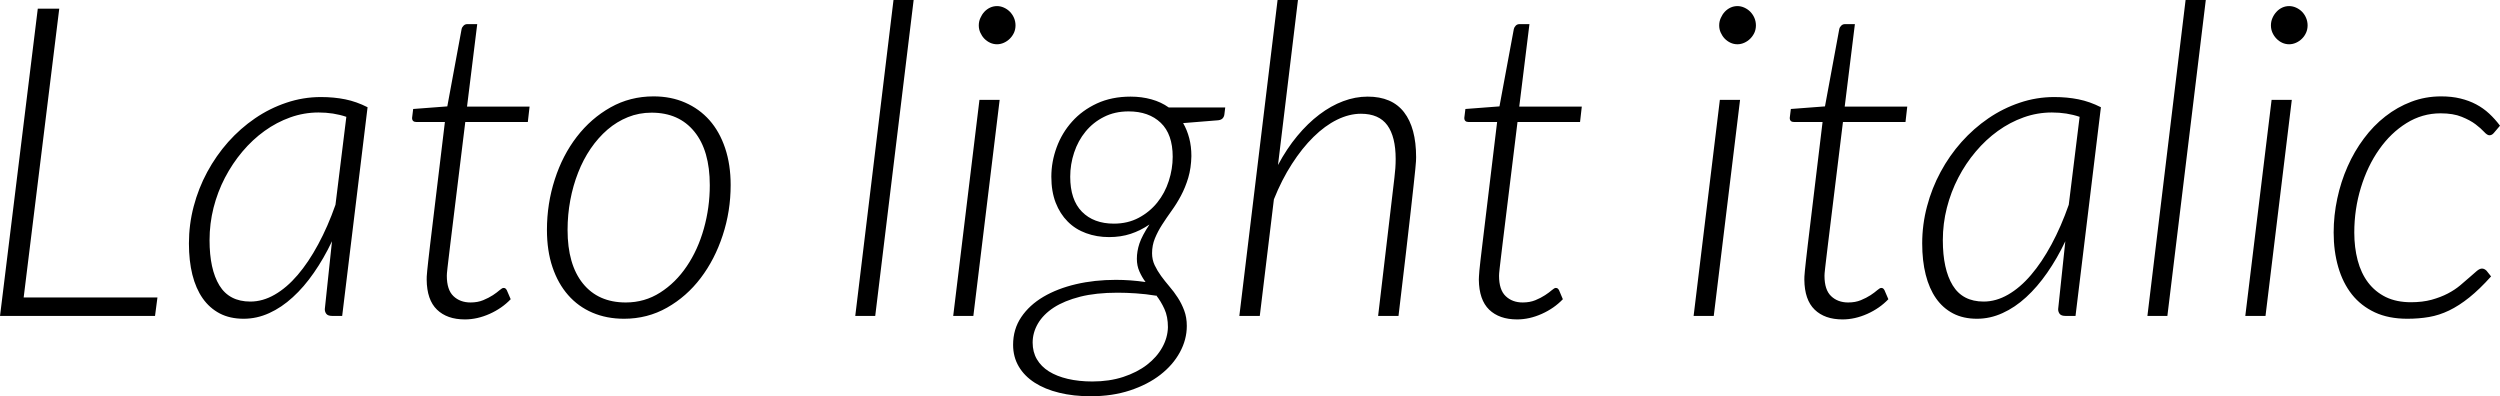 <svg xmlns="http://www.w3.org/2000/svg" viewBox="4.716 47.62 414.504 65.7"><path d="M14.54 49.06L8.64 96.94L30.82 96.94L30.42 100L4.72 100L10.98 49.06L14.54 49.06ZM65.66 65.40L61.45 100L59.80 100Q59.11 100 58.84 99.68Q58.57 99.35 58.57 98.88L58.57 98.88L59.76 87.62Q58.39 90.50 56.75 92.85Q55.12 95.21 53.26 96.90Q51.41 98.60 49.36 99.53Q47.30 100.47 45.11 100.47L45.11 100.47Q42.84 100.47 41.15 99.59Q39.46 98.70 38.32 97.08Q37.19 95.46 36.61 93.16Q36.04 90.86 36.04 87.98L36.04 87.98Q36.04 84.84 36.83 81.84Q37.62 78.83 39.08 76.13Q40.54 73.43 42.55 71.16Q44.57 68.90 47.00 67.24Q49.43 65.58 52.20 64.65Q54.97 63.71 57.92 63.71L57.92 63.71Q60.08 63.71 61.96 64.09Q63.83 64.47 65.66 65.40L65.66 65.40ZM46.22 97.62L46.22 97.62Q48.28 97.62 50.27 96.47Q52.27 95.32 54.07 93.21Q55.87 91.11 57.47 88.14Q59.08 85.17 60.34 81.57L60.34 81.57L62.14 66.99Q60.01 66.27 57.53 66.27L57.53 66.27Q55.12 66.27 52.85 67.08Q50.58 67.89 48.58 69.33Q46.58 70.77 44.91 72.75Q43.24 74.73 42.01 77.09Q40.79 79.44 40.12 82.07Q39.46 84.70 39.46 87.44L39.46 87.44Q39.46 92.26 41.09 94.94Q42.73 97.62 46.22 97.62ZM75.46 93.99L75.46 93.99Q75.46 93.77 75.47 93.45Q75.49 93.12 75.55 92.48Q75.60 91.83 75.73 90.80Q75.85 89.78 76.03 88.19L76.03 88.19L78.48 67.85L73.76 67.85Q73.04 67.85 73.04 67.17L73.04 67.17L73.22 65.69L78.88 65.26L81.25 52.44Q81.32 52.12 81.58 51.87Q81.83 51.62 82.19 51.62L82.19 51.62L83.84 51.62L82.15 65.30L92.52 65.30L92.23 67.85L81.86 67.85L79.38 88.08Q79.20 89.56 79.09 90.50Q78.98 91.43 78.91 92.03Q78.84 92.62 78.82 92.91Q78.80 93.20 78.80 93.34L78.80 93.34Q78.80 95.68 79.90 96.72Q81 97.77 82.73 97.77L82.73 97.77Q83.92 97.77 84.83 97.39Q85.75 97.01 86.44 96.56Q87.12 96.11 87.55 95.73Q87.98 95.36 88.20 95.36L88.20 95.36Q88.42 95.36 88.52 95.45Q88.63 95.54 88.74 95.72L88.74 95.72L89.39 97.23Q87.95 98.74 85.90 99.66Q83.84 100.58 81.79 100.58L81.79 100.58Q78.84 100.58 77.17 98.96Q75.49 97.34 75.46 93.99ZM108.47 97.77L108.47 97.77Q111.60 97.77 114.17 96.13Q116.75 94.49 118.58 91.77Q120.42 89.06 121.41 85.55Q122.40 82.04 122.40 78.33L122.40 78.33Q122.40 72.57 119.84 69.44Q117.29 66.30 112.75 66.30L112.75 66.30Q110.66 66.30 108.83 67.04Q106.99 67.78 105.44 69.11Q103.90 70.44 102.65 72.26Q101.41 74.08 100.57 76.24Q99.72 78.40 99.27 80.81Q98.82 83.22 98.82 85.74L98.82 85.74Q98.82 91.47 101.36 94.62Q103.90 97.77 108.47 97.77ZM108.18 100.47L108.18 100.47Q105.30 100.47 102.94 99.46Q100.58 98.45 98.91 96.54Q97.24 94.64 96.32 91.92Q95.40 89.20 95.40 85.74L95.40 85.74Q95.40 81.39 96.70 77.37Q97.99 73.36 100.35 70.30Q102.71 67.24 105.95 65.42Q109.19 63.60 113.08 63.60L113.08 63.60Q115.96 63.60 118.31 64.63Q120.67 65.66 122.35 67.55Q124.02 69.44 124.94 72.17Q125.86 74.91 125.86 78.29L125.86 78.29Q125.86 82.65 124.54 86.64Q123.23 90.64 120.89 93.72Q118.55 96.80 115.31 98.63Q112.07 100.47 108.18 100.47ZM149.83 100L146.52 100L152.86 47.62L156.20 47.62L149.83 100ZM167.11 64.18L170.46 64.18L166.10 100L162.76 100L167.11 64.18ZM173.09 51.83L173.09 51.83Q173.09 52.48 172.84 53.04Q172.58 53.60 172.15 54.03Q171.72 54.46 171.16 54.71Q170.60 54.96 170.03 54.96L170.03 54.96Q169.42 54.96 168.88 54.71Q168.34 54.46 167.92 54.03Q167.51 53.60 167.26 53.04Q167.00 52.48 167.00 51.83L167.00 51.83Q167.00 51.18 167.26 50.61Q167.51 50.03 167.92 49.58Q168.34 49.13 168.88 48.88Q169.42 48.63 170.03 48.63L170.03 48.63Q170.60 48.63 171.16 48.88Q171.72 49.13 172.15 49.56Q172.58 50.00 172.84 50.59Q173.09 51.18 173.09 51.83ZM202.25 73.50L202.25 73.50Q202.21 75.48 201.73 77.10Q201.24 78.72 200.52 80.07Q199.80 81.42 198.95 82.59Q198.11 83.76 197.39 84.88Q196.67 86.00 196.20 87.15Q195.73 88.30 195.73 89.60L195.73 89.60Q195.73 90.68 196.16 91.59Q196.60 92.51 197.23 93.38Q197.86 94.24 198.61 95.12Q199.37 96.00 200.00 96.98Q200.63 97.95 201.06 99.10Q201.49 100.25 201.49 101.66L201.49 101.66Q201.49 103.92 200.34 106.03Q199.19 108.14 197.10 109.76Q195.01 111.38 192.08 112.35Q189.14 113.32 185.54 113.32L185.54 113.32Q182.70 113.32 180.34 112.74Q177.98 112.17 176.27 111.07Q174.56 109.97 173.63 108.39Q172.69 106.80 172.69 104.79L172.69 104.79Q172.69 102.20 174.04 100.20Q175.39 98.20 177.71 96.83Q180.04 95.46 183.11 94.74Q186.19 94.02 189.72 94.02L189.72 94.02Q190.94 94.02 192.17 94.11Q193.39 94.20 194.65 94.38L194.65 94.38Q194.04 93.56 193.63 92.62Q193.21 91.68 193.21 90.53L193.21 90.53Q193.21 89.27 193.64 87.98Q194.08 86.68 195.30 84.84L195.30 84.84Q193.82 85.85 192.19 86.39Q190.55 86.93 188.60 86.93L188.60 86.93Q186.55 86.93 184.79 86.28Q183.02 85.64 181.75 84.36Q180.47 83.08 179.75 81.23Q179.03 79.37 179.03 76.92L179.03 76.92Q179.03 74.44 179.91 72.05Q180.79 69.65 182.47 67.78Q184.14 65.91 186.59 64.77Q189.04 63.64 192.17 63.64L192.17 63.64Q194.00 63.64 195.62 64.09Q197.24 64.54 198.50 65.44L198.50 65.44L207.86 65.44L207.72 66.59Q207.68 66.95 207.45 67.22Q207.22 67.49 206.71 67.56L206.71 67.56L200.88 68.03Q201.53 69.15 201.89 70.52Q202.25 71.88 202.25 73.50ZM198.36 101.87L198.36 101.87Q198.36 100.11 197.78 98.85Q197.21 97.59 196.38 96.54L196.38 96.54L196.42 96.65Q194.65 96.36 193.07 96.26Q191.48 96.15 190.01 96.15L190.01 96.15Q186.44 96.15 183.82 96.81Q181.19 97.48 179.44 98.61Q177.70 99.75 176.81 101.26Q175.93 102.77 175.93 104.43L175.93 104.43Q175.93 105.98 176.63 107.18Q177.34 108.39 178.63 109.20Q179.93 110.01 181.76 110.44Q183.60 110.87 185.83 110.87L185.83 110.87Q188.64 110.87 190.94 110.12Q193.25 109.36 194.89 108.10Q196.52 106.84 197.42 105.22Q198.32 103.60 198.36 101.87ZM189.40 84.70L189.40 84.70Q191.70 84.70 193.52 83.73Q195.34 82.76 196.60 81.19Q197.86 79.62 198.50 77.63Q199.15 75.63 199.15 73.61L199.15 73.61Q199.15 69.87 197.17 67.98Q195.19 66.09 191.84 66.09L191.84 66.09Q189.54 66.09 187.74 67.01Q185.94 67.92 184.70 69.44Q183.46 70.95 182.81 72.91Q182.16 74.87 182.16 76.92L182.16 76.92Q182.16 80.74 184.10 82.72Q186.05 84.70 189.40 84.70ZM213.59 100L210.20 100L216.54 47.62L219.92 47.62L216.61 74.98Q218.05 72.28 219.80 70.17Q221.54 68.07 223.47 66.61Q225.40 65.15 227.41 64.40Q229.43 63.64 231.48 63.64L231.48 63.64Q235.51 63.64 237.51 66.23Q239.51 68.82 239.51 73.68L239.51 73.68Q239.51 73.97 239.49 74.35Q239.47 74.73 239.38 75.63Q239.29 76.53 239.11 78.20Q238.93 79.88 238.61 82.70Q238.28 85.53 237.80 89.76Q237.31 93.99 236.59 100L236.59 100L233.21 100L235.91 77.10Q236.12 75.45 236.12 73.97L236.12 73.97Q236.12 70.30 234.74 68.39Q233.35 66.48 230.36 66.48L230.36 66.48Q228.42 66.48 226.40 67.47Q224.39 68.46 222.50 70.32Q220.61 72.17 218.92 74.80Q217.22 77.43 215.93 80.67L215.93 80.67L213.59 100ZM249.91 93.99L249.91 93.99Q249.91 93.77 249.93 93.45Q249.95 93.12 250.00 92.48Q250.06 91.83 250.18 90.80Q250.31 89.78 250.49 88.19L250.49 88.19L252.94 67.85L248.22 67.85Q247.50 67.85 247.50 67.17L247.50 67.17L247.68 65.69L253.33 65.26L255.71 52.44Q255.78 52.12 256.03 51.87Q256.28 51.62 256.64 51.62L256.64 51.62L258.30 51.62L256.61 65.30L266.98 65.30L266.69 67.85L256.32 67.85L253.84 88.08Q253.66 89.56 253.55 90.50Q253.44 91.43 253.37 92.03Q253.30 92.62 253.28 92.91Q253.26 93.20 253.26 93.34L253.26 93.34Q253.26 95.68 254.36 96.72Q255.46 97.77 257.18 97.77L257.18 97.77Q258.37 97.77 259.29 97.39Q260.21 97.01 260.89 96.56Q261.58 96.11 262.01 95.73Q262.44 95.36 262.66 95.36L262.66 95.36Q262.87 95.36 262.98 95.45Q263.09 95.54 263.20 95.72L263.20 95.72L263.84 97.23Q262.40 98.74 260.35 99.66Q258.30 100.58 256.25 100.58L256.25 100.58Q253.30 100.58 251.62 98.96Q249.95 97.34 249.91 93.99ZM289.87 64.18L293.22 64.18L288.86 100L285.52 100L289.87 64.18ZM295.85 51.83L295.85 51.83Q295.85 52.48 295.60 53.04Q295.34 53.60 294.91 54.03Q294.48 54.46 293.92 54.71Q293.36 54.96 292.79 54.96L292.79 54.96Q292.18 54.96 291.64 54.71Q291.10 54.46 290.68 54.03Q290.27 53.60 290.02 53.04Q289.76 52.48 289.76 51.83L289.76 51.83Q289.76 51.18 290.02 50.61Q290.27 50.03 290.68 49.58Q291.10 49.13 291.64 48.88Q292.18 48.63 292.79 48.63L292.79 48.63Q293.36 48.63 293.92 48.88Q294.48 49.13 294.91 49.56Q295.34 50.00 295.60 50.59Q295.85 51.18 295.85 51.83ZM303.88 93.99L303.88 93.99Q303.88 93.77 303.89 93.45Q303.91 93.12 303.97 92.48Q304.02 91.83 304.15 90.80Q304.27 89.78 304.45 88.19L304.45 88.19L306.90 67.85L302.18 67.85Q301.46 67.85 301.46 67.17L301.46 67.17L301.64 65.69L307.30 65.26L309.67 52.44Q309.74 52.12 310.00 51.87Q310.25 51.62 310.61 51.62L310.61 51.62L312.26 51.62L310.57 65.30L320.94 65.30L320.65 67.85L310.28 67.85L307.80 88.08Q307.62 89.56 307.51 90.50Q307.40 91.43 307.33 92.03Q307.26 92.62 307.24 92.91Q307.22 93.20 307.22 93.34L307.22 93.34Q307.22 95.68 308.32 96.72Q309.42 97.77 311.15 97.77L311.15 97.77Q312.34 97.77 313.25 97.39Q314.17 97.01 314.86 96.56Q315.54 96.11 315.97 95.73Q316.40 95.36 316.62 95.36L316.62 95.36Q316.84 95.36 316.94 95.45Q317.05 95.54 317.16 95.72L317.16 95.72L317.81 97.23Q316.37 98.74 314.32 99.66Q312.26 100.58 310.21 100.58L310.21 100.58Q307.26 100.58 305.59 98.96Q303.91 97.34 303.88 93.99ZM353.05 65.40L348.84 100L347.18 100Q346.50 100 346.23 99.68Q345.96 99.35 345.96 98.88L345.96 98.88L347.15 87.62Q345.78 90.50 344.14 92.85Q342.50 95.21 340.65 96.90Q338.80 98.60 336.74 99.53Q334.69 100.47 332.50 100.47L332.50 100.47Q330.23 100.47 328.54 99.59Q326.84 98.70 325.71 97.08Q324.58 95.46 324 93.16Q323.42 90.86 323.42 87.98L323.42 87.98Q323.42 84.84 324.22 81.84Q325.01 78.83 326.47 76.13Q327.92 73.43 329.94 71.16Q331.96 68.90 334.39 67.24Q336.82 65.58 339.59 64.65Q342.36 63.71 345.31 63.71L345.31 63.71Q347.47 63.71 349.34 64.09Q351.22 64.47 353.05 65.40L353.05 65.40ZM333.61 97.62L333.61 97.62Q335.66 97.62 337.66 96.47Q339.66 95.32 341.46 93.21Q343.26 91.11 344.86 88.14Q346.46 85.17 347.72 81.57L347.72 81.57L349.52 66.99Q347.40 66.27 344.92 66.27L344.92 66.27Q342.50 66.27 340.24 67.08Q337.97 67.89 335.97 69.33Q333.97 70.77 332.30 72.75Q330.62 74.73 329.40 77.09Q328.18 79.44 327.51 82.07Q326.84 84.70 326.84 87.44L326.84 87.44Q326.84 92.26 328.48 94.94Q330.12 97.62 333.61 97.62ZM364.07 100L360.76 100L367.09 47.62L370.44 47.62L364.07 100ZM381.35 64.18L384.70 64.18L380.34 100L376.99 100L381.35 64.18ZM387.32 51.83L387.32 51.83Q387.32 52.48 387.07 53.04Q386.82 53.60 386.39 54.03Q385.96 54.46 385.40 54.71Q384.84 54.96 384.26 54.96L384.26 54.96Q383.65 54.96 383.11 54.71Q382.57 54.46 382.16 54.03Q381.74 53.60 381.49 53.04Q381.24 52.48 381.24 51.83L381.24 51.83Q381.24 51.18 381.49 50.61Q381.74 50.03 382.16 49.58Q382.57 49.13 383.11 48.88Q383.65 48.63 384.26 48.63L384.26 48.63Q384.84 48.63 385.40 48.88Q385.96 49.13 386.39 49.56Q386.82 50.00 387.07 50.59Q387.32 51.18 387.32 51.83ZM417.74 93.45L417.74 93.45Q415.84 95.57 414.13 96.94Q412.42 98.31 410.78 99.10Q409.14 99.89 407.45 100.18Q405.76 100.47 403.85 100.47L403.85 100.47Q400.75 100.47 398.47 99.41Q396.18 98.34 394.67 96.44Q393.16 94.53 392.40 91.90Q391.64 89.27 391.64 86.18L391.64 86.18Q391.64 83.33 392.24 80.54Q392.83 77.75 393.95 75.23Q395.06 72.71 396.65 70.59Q398.23 68.46 400.21 66.92Q402.19 65.37 404.51 64.49Q406.84 63.60 409.46 63.60L409.46 63.60Q411.23 63.60 412.65 63.95Q414.07 64.29 415.26 64.92Q416.45 65.55 417.42 66.45Q418.39 67.35 419.22 68.46L419.22 68.46L418.21 69.65Q417.89 70.05 417.46 70.05L417.46 70.05Q417.10 70.05 416.57 69.47Q416.05 68.90 415.17 68.23Q414.29 67.56 412.88 66.99Q411.48 66.41 409.36 66.41L409.36 66.41Q406.33 66.41 403.72 68.03Q401.11 69.65 399.19 72.39Q397.26 75.12 396.16 78.71Q395.06 82.29 395.06 86.18L395.06 86.18Q395.06 88.66 395.62 90.78Q396.18 92.91 397.35 94.46Q398.52 96.00 400.28 96.87Q402.05 97.73 404.46 97.73L404.46 97.73Q406.37 97.73 407.88 97.32Q409.39 96.90 410.56 96.29Q411.73 95.68 412.61 94.94Q413.50 94.20 414.18 93.59Q414.86 92.98 415.35 92.57Q415.84 92.15 416.23 92.15L416.23 92.15Q416.63 92.15 416.99 92.51L416.99 92.51L417.74 93.45Z"/></svg>